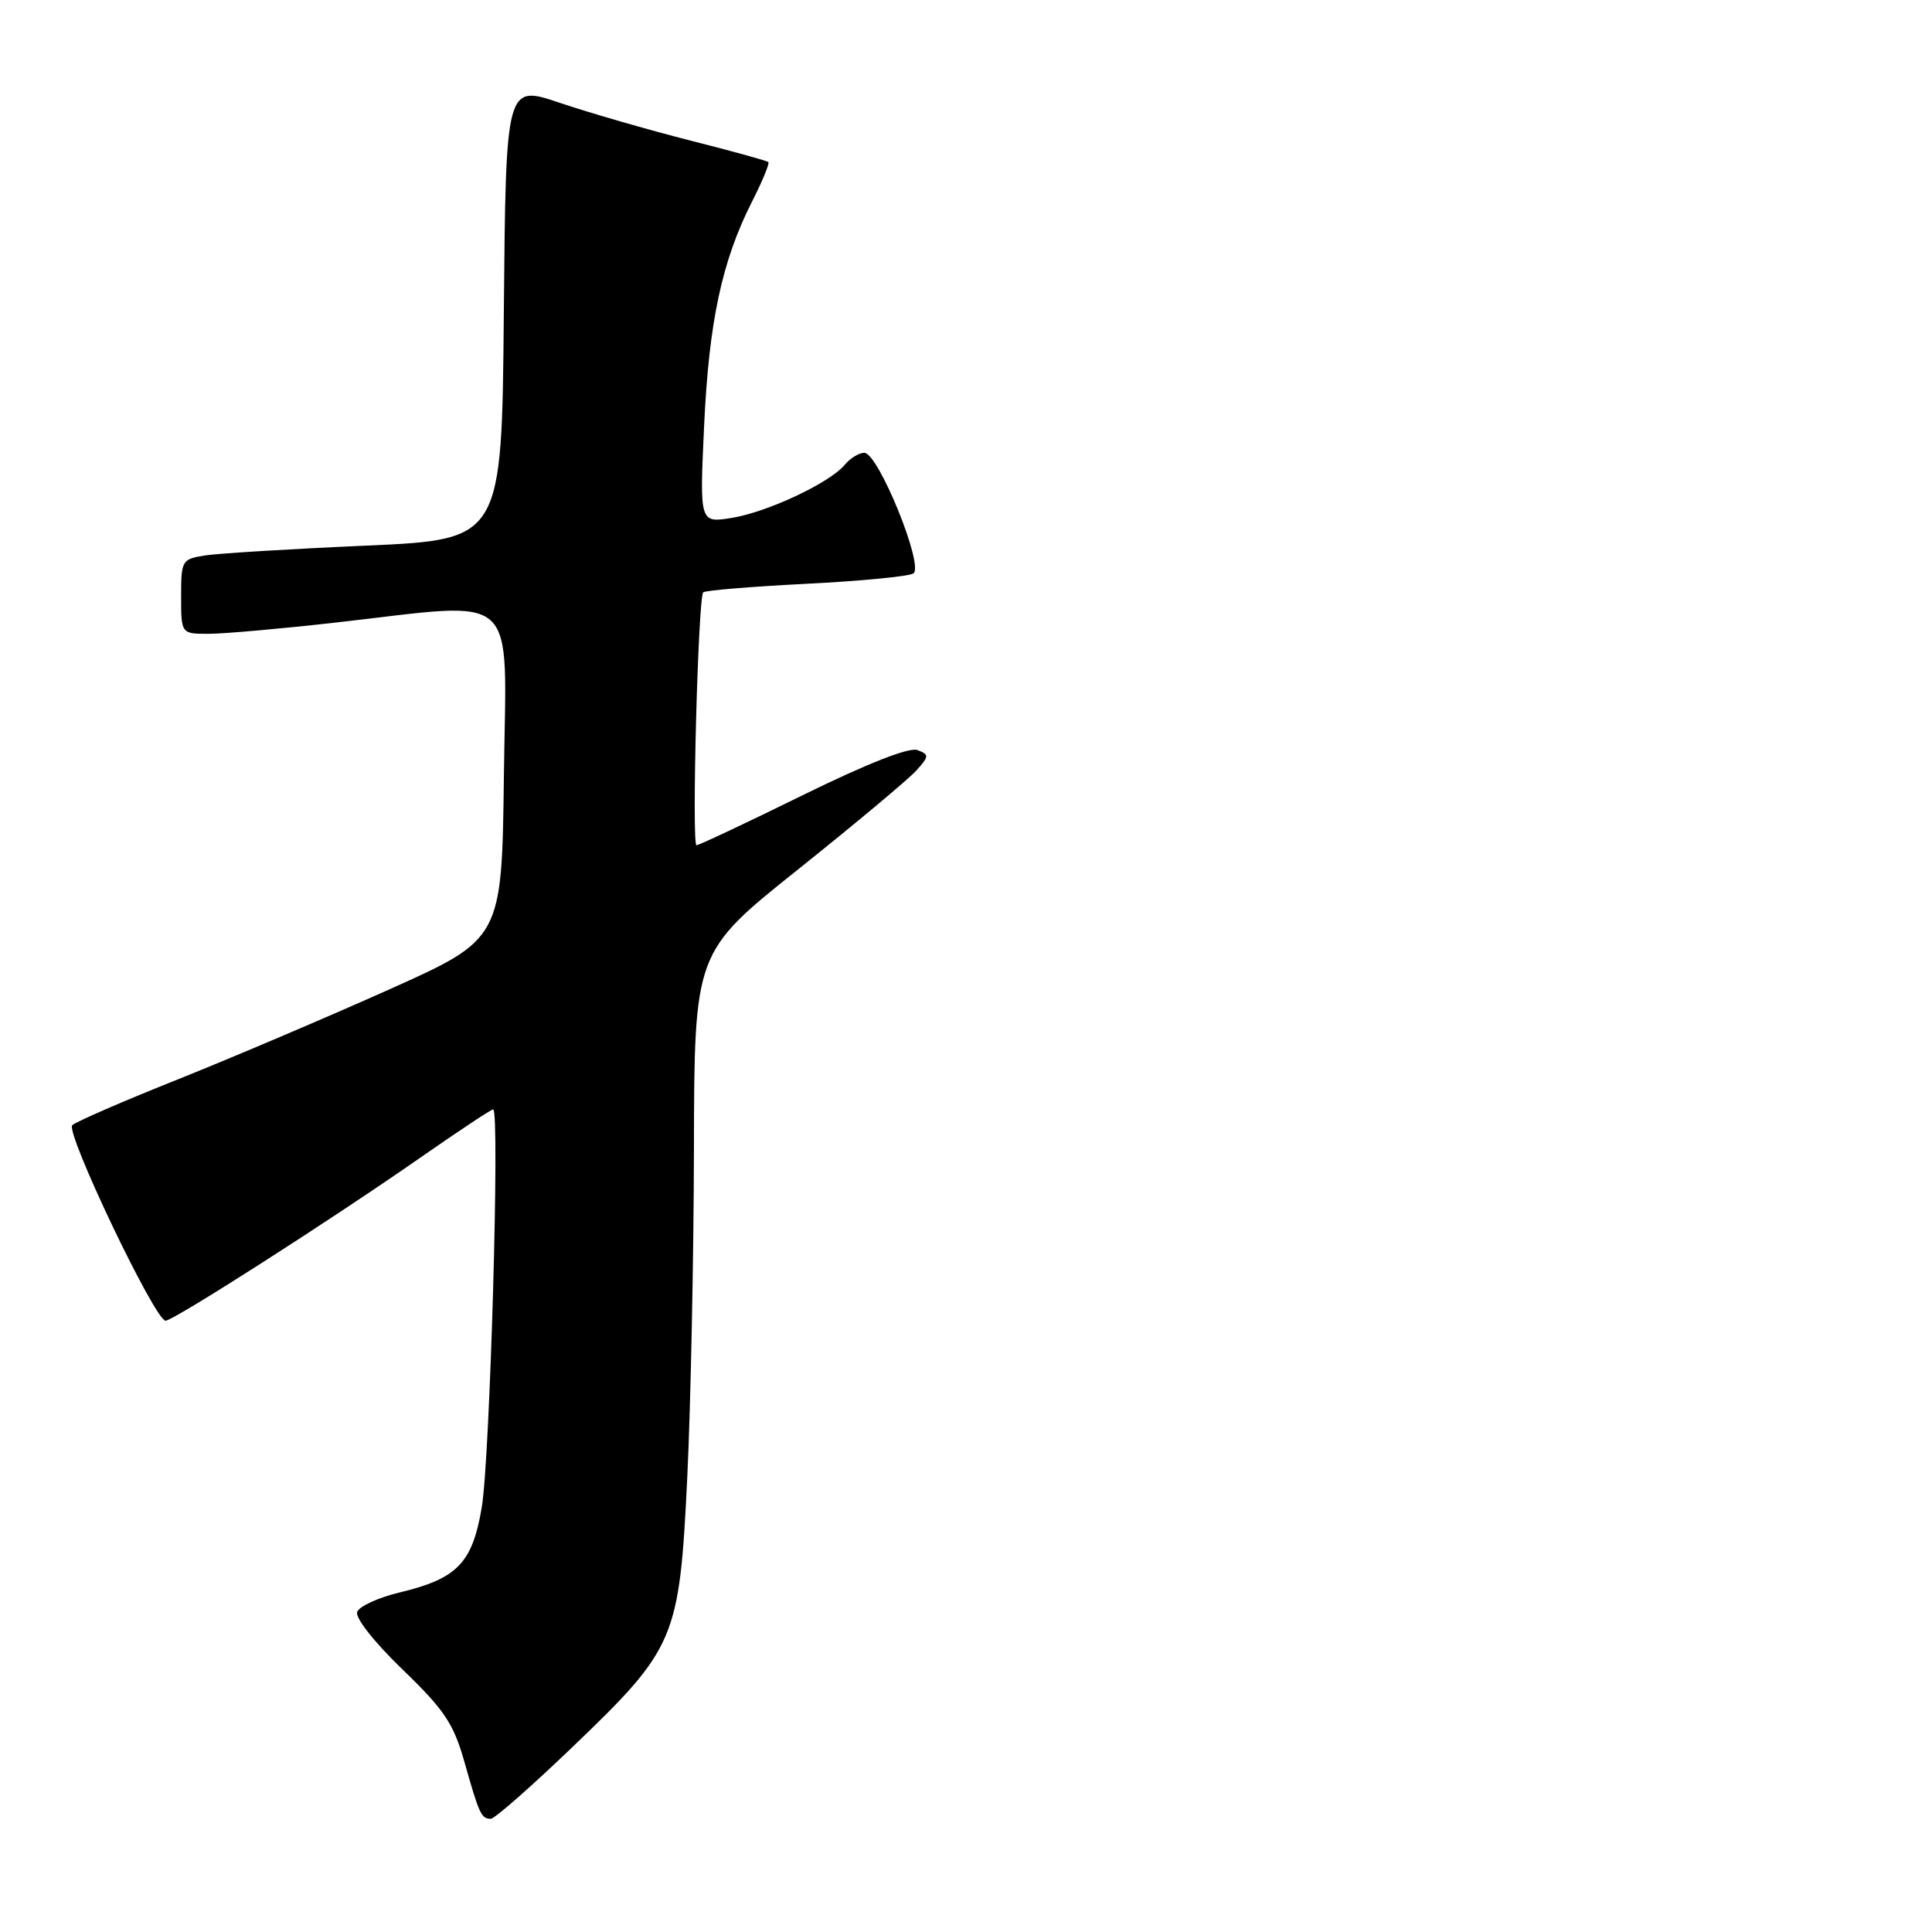 <?xml version="1.0" encoding="UTF-8" standalone="no"?>
<!DOCTYPE svg PUBLIC "-//W3C//DTD SVG 1.1//EN" "http://www.w3.org/Graphics/SVG/1.1/DTD/svg11.dtd" >
<svg xmlns="http://www.w3.org/2000/svg" xmlns:xlink="http://www.w3.org/1999/xlink" version="1.1" viewBox="0 0 256 256">
 <g >
 <path fill="currentColor"
d=" M 75.92 231.43 C 89.54 218.36 90.03 217.20 91.07 195.69 C 91.52 186.23 91.92 166.73 91.95 152.34 C 92.00 126.18 92.00 126.18 105.75 115.20 C 113.31 109.16 120.35 103.27 121.39 102.13 C 123.13 100.20 123.15 99.99 121.57 99.39 C 120.49 98.97 114.89 101.18 106.36 105.37 C 98.94 109.02 92.61 112.00 92.29 112.00 C 91.63 112.00 92.50 79.17 93.18 78.49 C 93.43 78.23 99.54 77.73 106.76 77.36 C 113.97 77.00 120.39 76.38 121.02 75.99 C 122.50 75.07 116.38 60.00 114.53 60.00 C 113.82 60.00 112.66 60.71 111.94 61.58 C 109.94 63.99 101.67 67.87 96.93 68.63 C 92.70 69.30 92.70 69.30 93.30 56.40 C 93.94 42.62 95.66 34.58 99.65 26.71 C 101.02 24.01 101.99 21.66 101.81 21.48 C 101.64 21.30 96.96 20.01 91.42 18.61 C 85.88 17.20 78.13 14.96 74.19 13.63 C 67.03 11.21 67.03 11.21 66.76 41.35 C 66.50 71.50 66.50 71.50 48.50 72.30 C 38.60 72.73 29.04 73.32 27.25 73.59 C 24.09 74.08 24.00 74.22 24.00 79.05 C 24.00 84.00 24.00 84.00 27.75 83.98 C 29.81 83.97 37.35 83.30 44.50 82.49 C 69.19 79.70 67.08 77.78 66.77 102.71 C 66.50 124.42 66.50 124.42 51.50 131.14 C 43.25 134.83 30.65 140.19 23.50 143.05 C 16.35 145.90 10.09 148.62 9.58 149.09 C 8.61 149.99 20.54 175.00 21.94 175.00 C 22.99 175.00 43.91 161.61 55.63 153.44 C 60.71 149.90 65.08 147.00 65.35 147.00 C 66.25 147.00 64.92 193.42 63.83 199.77 C 62.58 207.13 60.59 209.18 52.91 211.02 C 50.13 211.69 47.61 212.84 47.33 213.58 C 47.03 214.35 49.58 217.59 53.33 221.21 C 58.90 226.58 60.10 228.38 61.55 233.50 C 63.49 240.38 63.78 241.00 65.03 241.00 C 65.54 241.00 70.44 236.69 75.92 231.43 Z "/>
</g>
</svg>